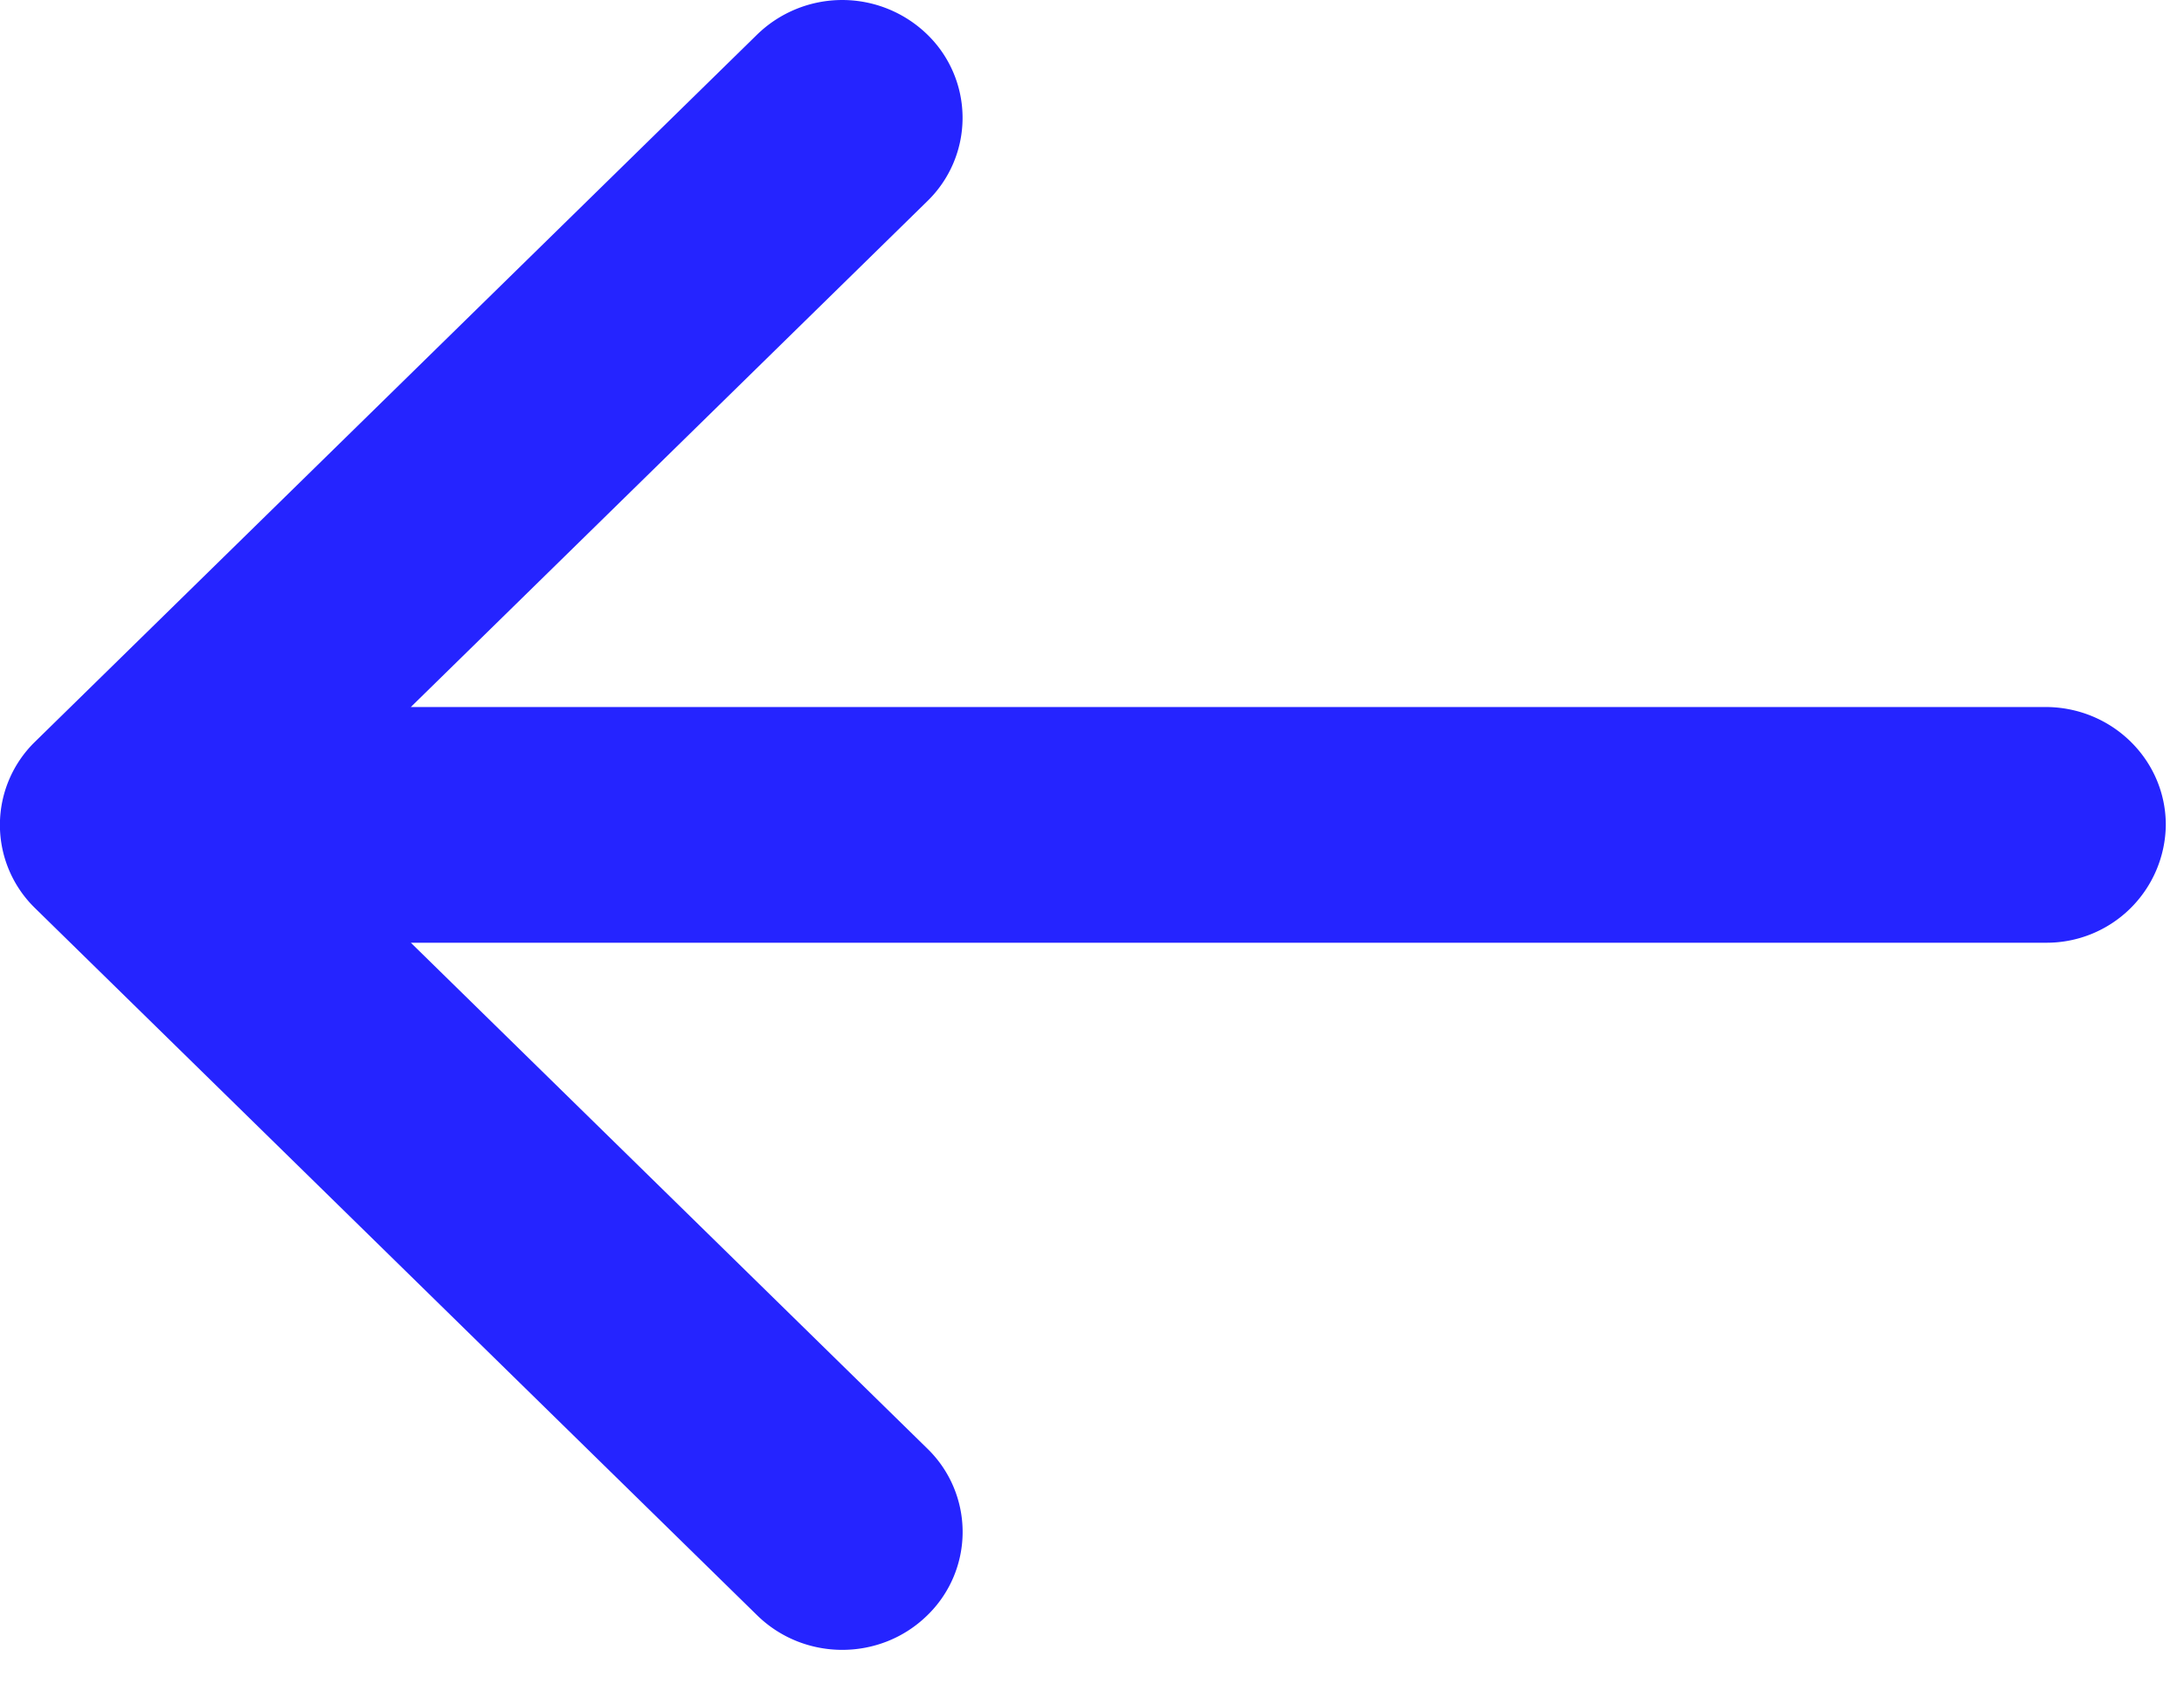 <svg width="18" height="14" xmlns="http://www.w3.org/2000/svg"><path d="M3.386 7.771l4.257 4.17a.957.957 0 0 1 0 1.374c-.387.38-1.015.38-1.403 0L.29 7.487a.957.957 0 0 1 0-1.374L6.24.285a1.006 1.006 0 0 1 1.403 0 .957.957 0 0 1 0 1.373l-4.257 4.17h13.472c.548 0 .992.435.992.972a.982.982 0 0 1-.992.971H3.386z" fill="#2524FF"/></svg>